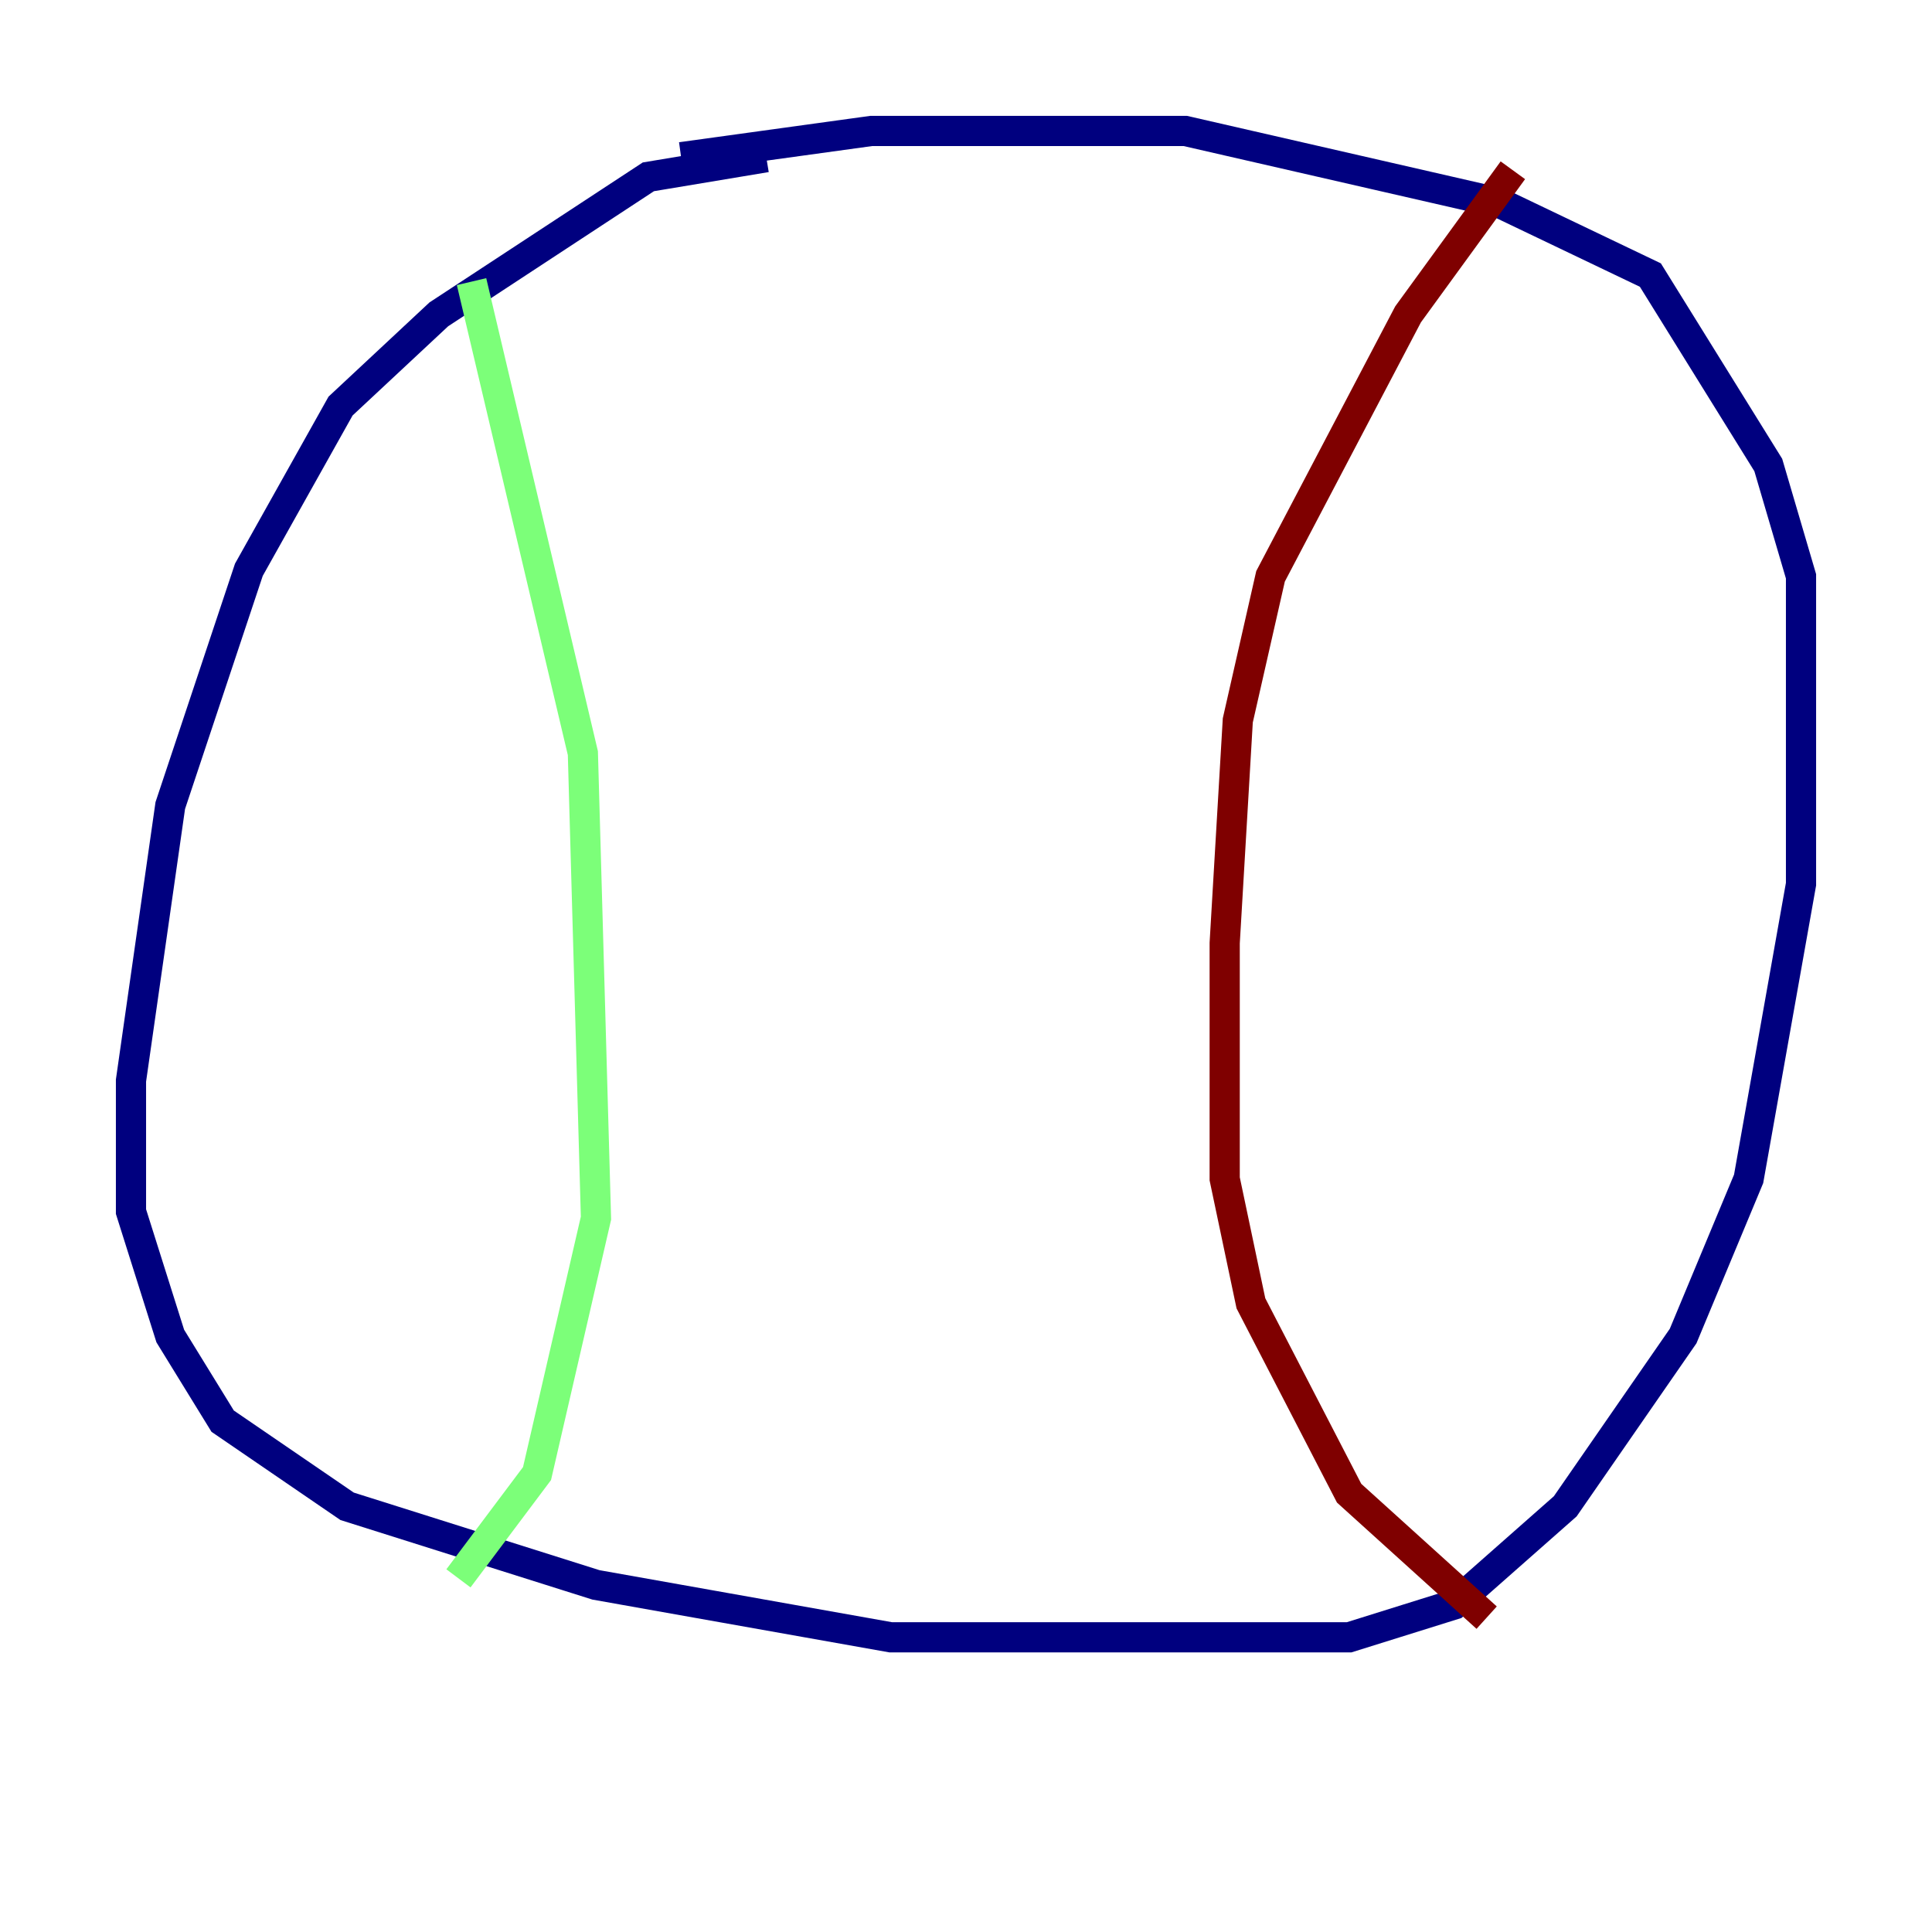 <?xml version="1.0" encoding="utf-8" ?>
<svg baseProfile="tiny" height="128" version="1.2" viewBox="0,0,128,128" width="128" xmlns="http://www.w3.org/2000/svg" xmlns:ev="http://www.w3.org/2001/xml-events" xmlns:xlink="http://www.w3.org/1999/xlink"><defs /><polyline fill="none" points="50.766,10.414 42.956,11.715 29.071,20.827 22.563,26.902 16.488,37.749 11.281,53.37 8.678,71.593 8.678,80.271 11.281,88.515 14.752,94.156 22.997,99.797 39.485,105.003 59.01,108.475 89.383,108.475 96.325,106.305 103.702,99.797 111.512,88.515 115.851,78.102 119.322,58.576 119.322,38.183 117.153,30.807 109.342,18.224 99.363,13.451 78.536,8.678 57.709,8.678 45.125,10.414" stroke="#00007f" stroke-width="2" /><polyline fill="none" points="31.241,18.658 38.617,49.898 39.485,80.705 35.58,97.627 30.373,104.57" stroke="#7cff79" stroke-width="2" /><polyline fill="none" points="100.231,11.281 93.288,20.827 84.176,38.183 82.007,47.729 81.139,62.481 81.139,78.102 82.875,86.346 89.383,98.929 98.495,107.173" stroke="#7f0000" stroke-width="2" /></svg>